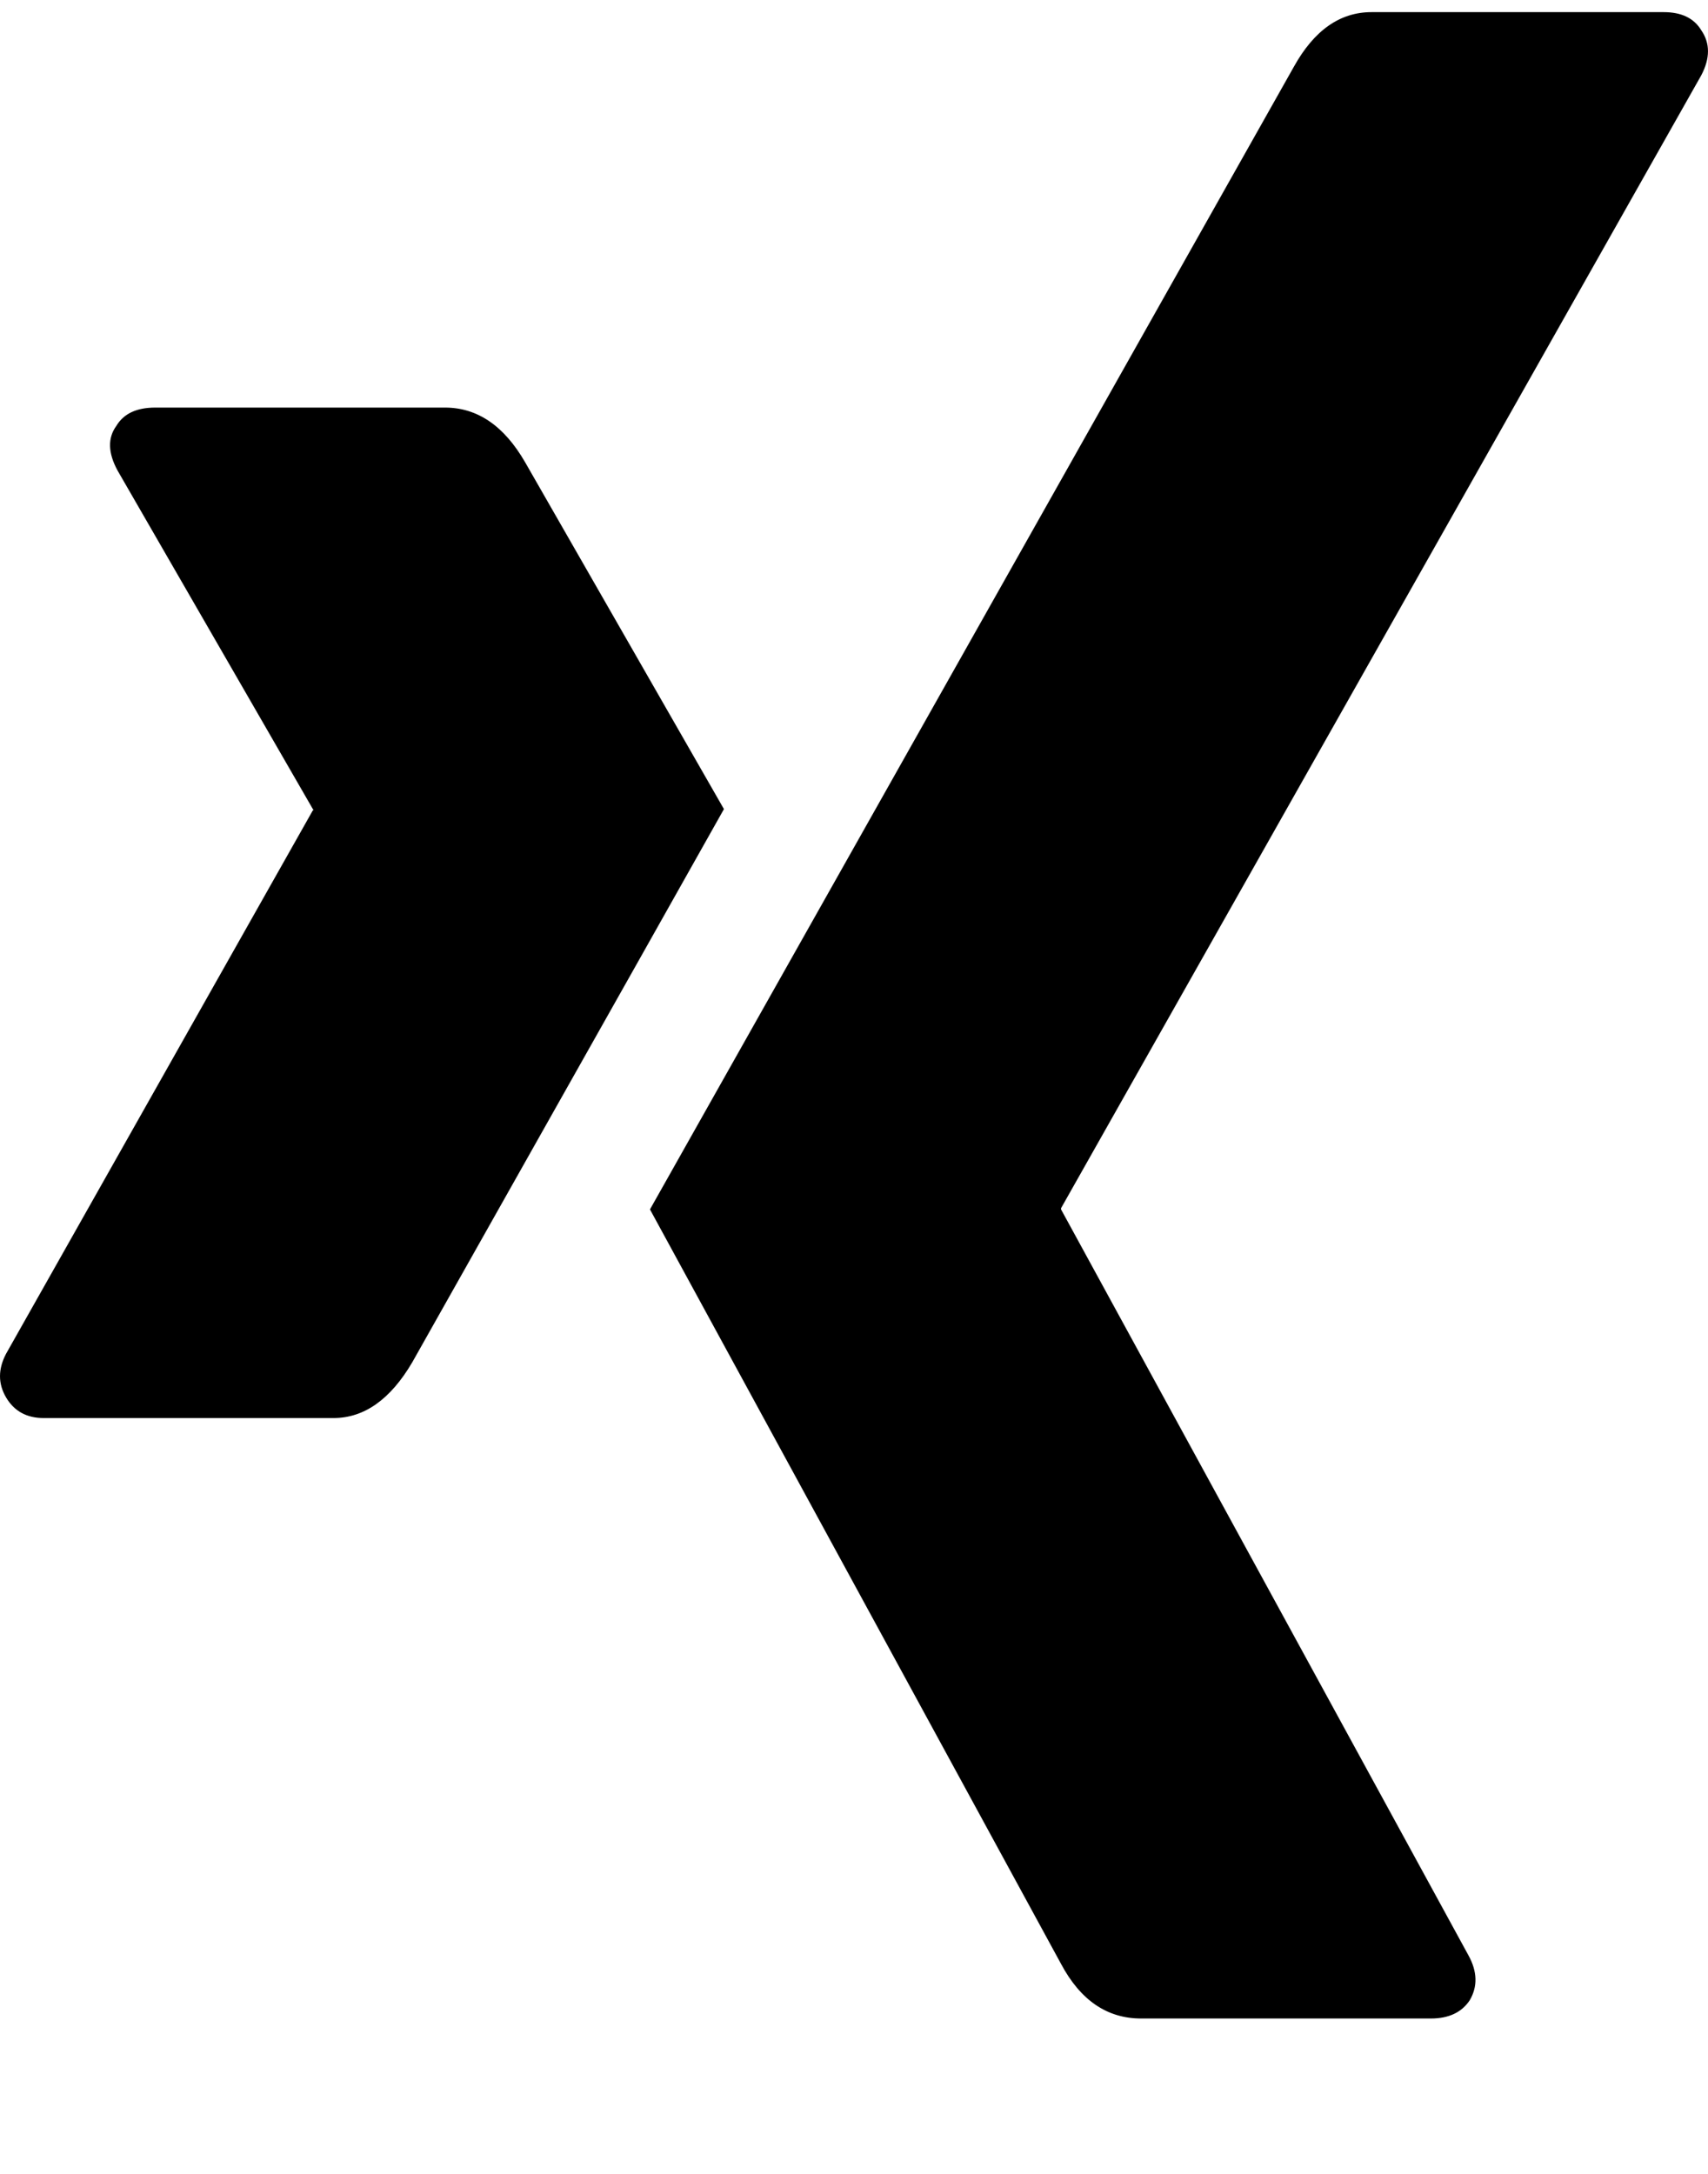 <?xml version="1.0" encoding="utf-8"?>
<!-- Generated by IcoMoon.io -->
<!DOCTYPE svg PUBLIC "-//W3C//DTD SVG 1.1//EN" "http://www.w3.org/Graphics/SVG/1.1/DTD/svg11.dtd">
<svg version="1.1" xmlns="http://www.w3.org/2000/svg" xmlns:xlink="http://www.w3.org/1999/xlink" width="393" height="500" viewBox="0 0 393 500">
	<path d="M166.574 186.105q-2.79 5.022-71.708 127.232-7.534 12.835-18.136 12.835h-66.685q-5.859 0-8.649-4.743t0-10.044l70.591-125q0.279 0 0-0.279l-44.922-77.846q-3.348-6.138-0.279-10.324 2.511-4.185 8.929-4.185h66.685q11.161 0 18.415 12.556zM391.462 6.976q3.069 4.464 0 10.324l-147.321 260.603v0.279l93.75 171.596q3.069 5.581 0.279 10.324-2.79 4.185-8.929 4.185h-66.685q-11.719 0-18.415-12.556l-94.587-173.549q5.022-8.929 148.159-262.835 6.976-12.556 17.857-12.556h67.243q6.138 0 8.649 4.185z" fill="#000000" />
</svg>

